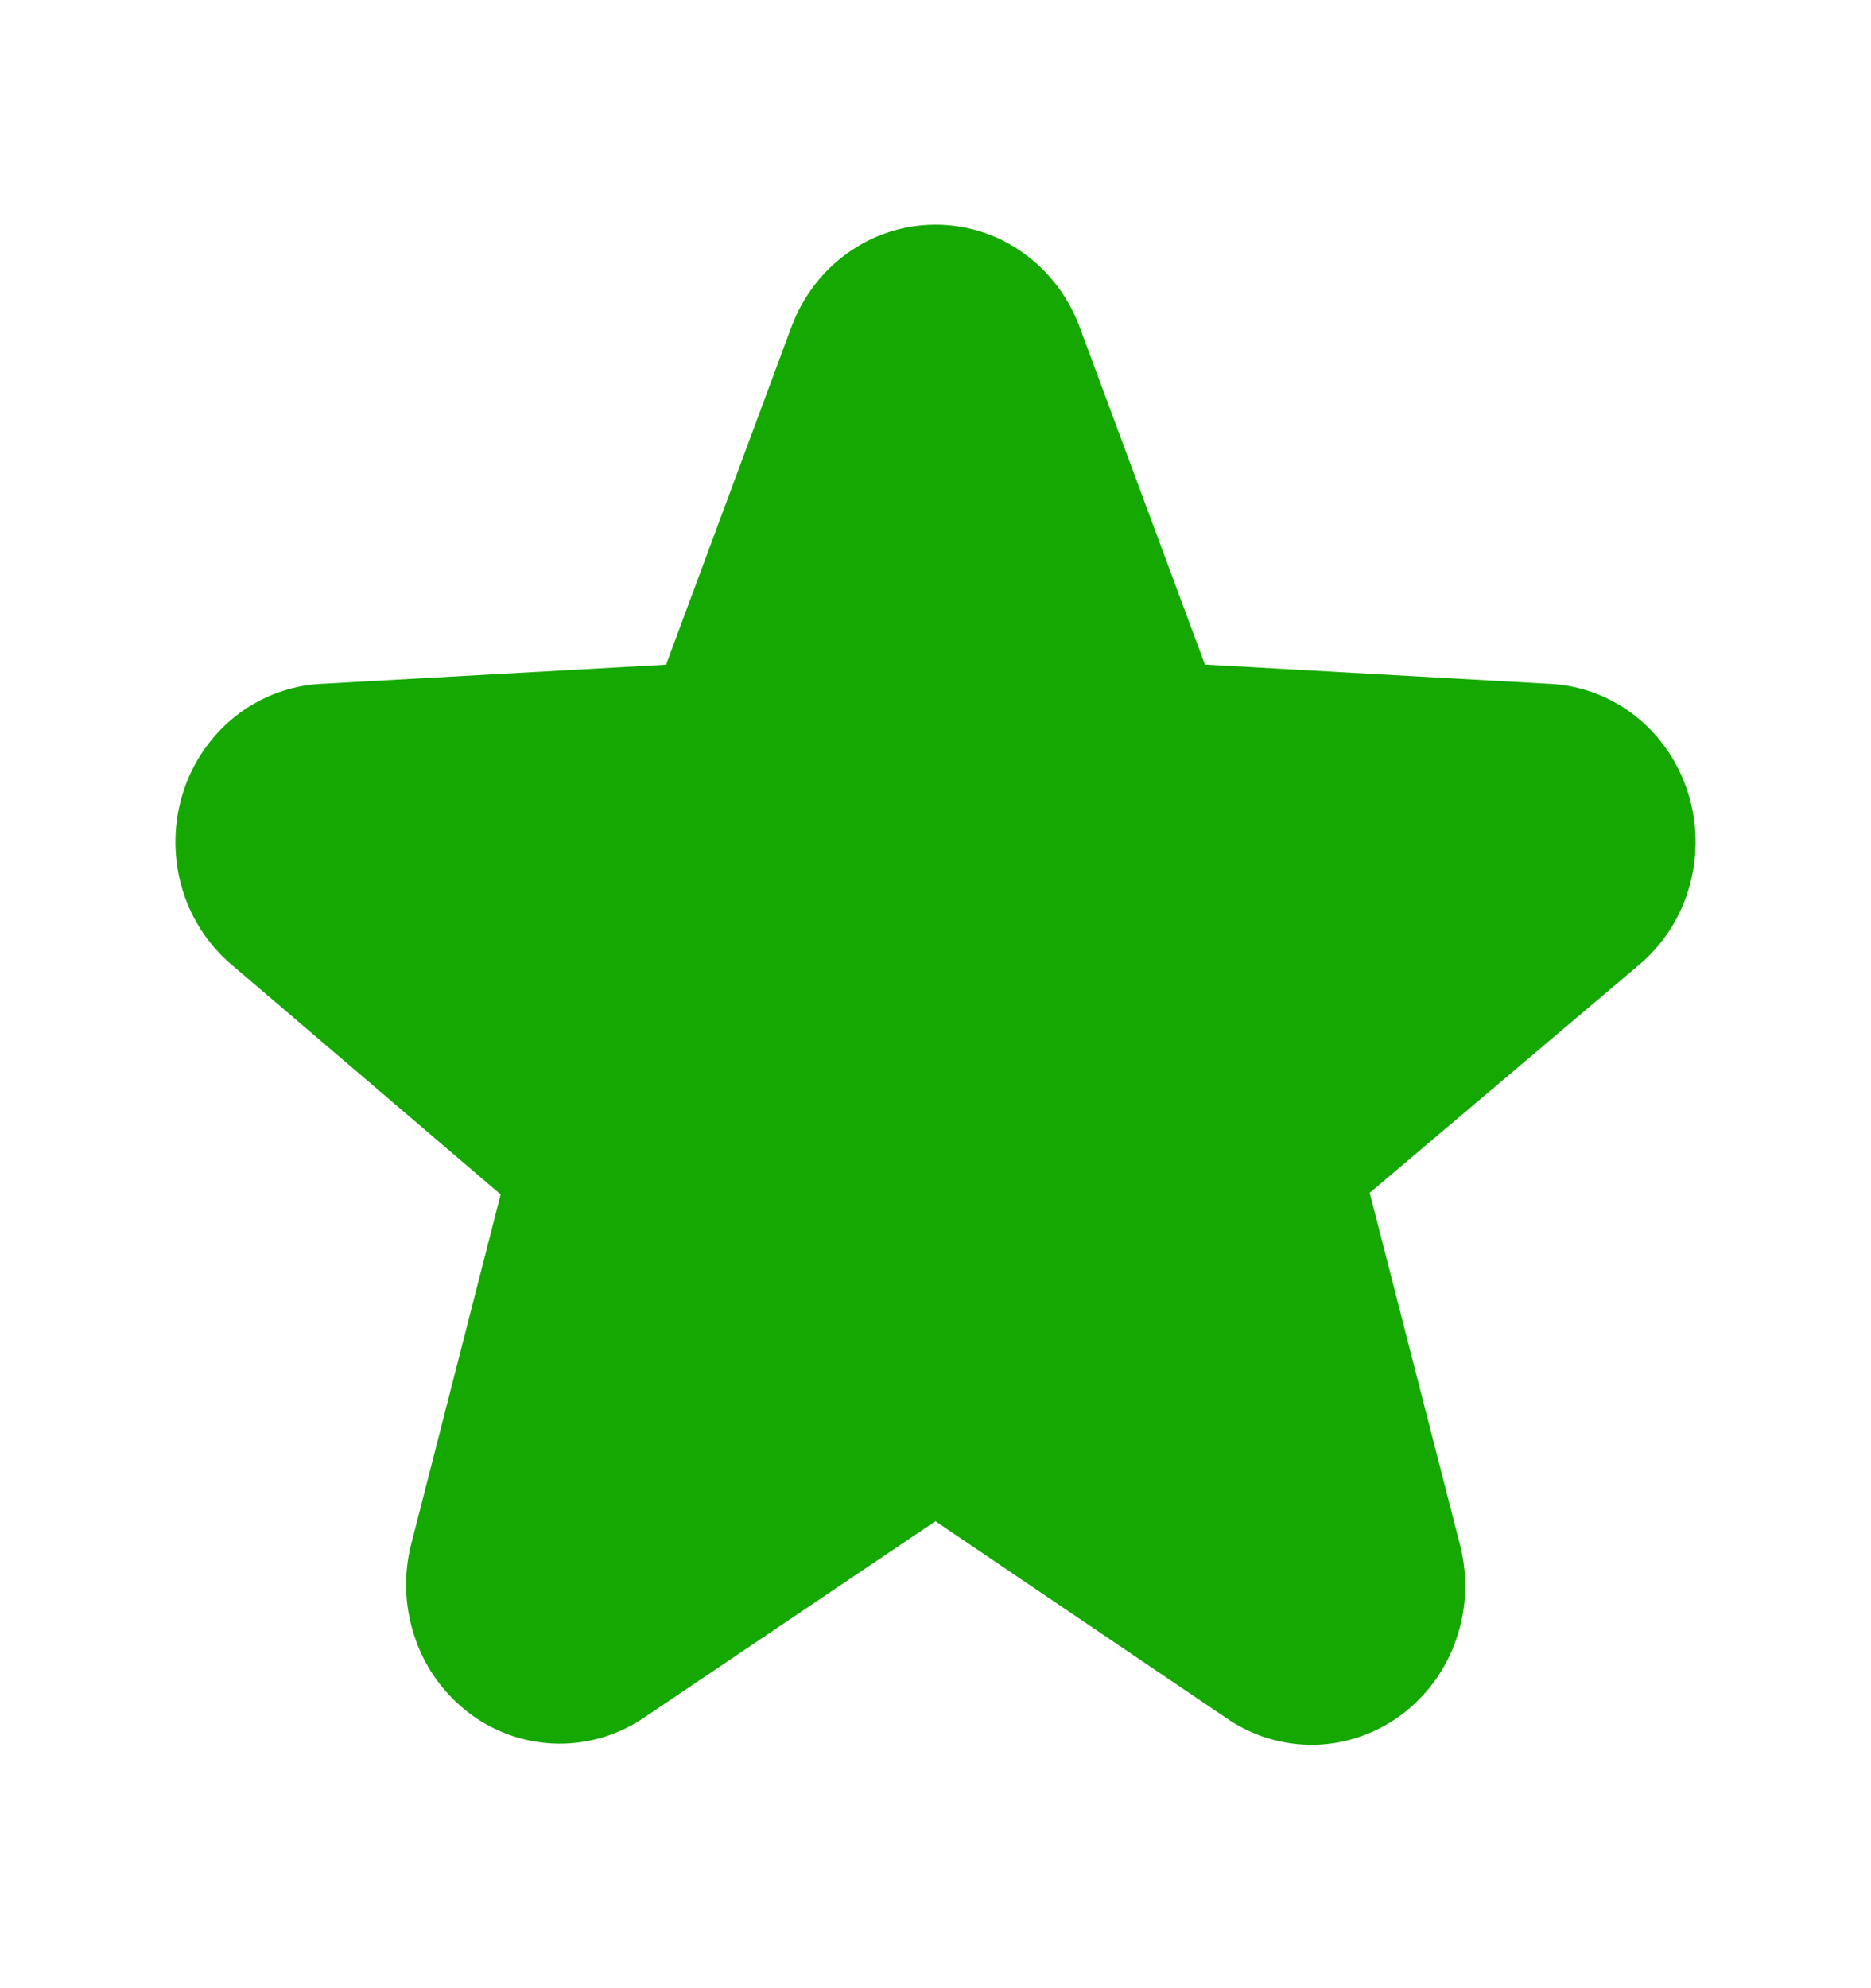 <svg width="16" height="17" viewBox="0 0 16 17" fill="none" xmlns="http://www.w3.org/2000/svg">
<path fill-rule="evenodd" clip-rule="evenodd" d="M8.761 2.962L9.949 6.163L13.234 6.347C13.396 6.355 13.552 6.416 13.682 6.52C13.811 6.624 13.907 6.767 13.959 6.93C14.01 7.093 14.013 7.269 13.969 7.434C13.925 7.597 13.835 7.744 13.708 7.856L11.151 10.02L12.005 13.349C12.045 13.517 12.037 13.693 11.98 13.855C11.925 14.016 11.824 14.156 11.689 14.259C11.555 14.359 11.396 14.415 11.233 14.419C11.068 14.422 10.906 14.373 10.771 14.279L8 12.404L5.236 14.267C5.101 14.361 4.941 14.411 4.776 14.409C4.611 14.406 4.452 14.352 4.32 14.254C4.185 14.153 4.082 14.014 4.026 13.855C3.968 13.693 3.957 13.518 3.995 13.35L4.843 10.035L2.292 7.857C2.165 7.745 2.075 7.598 2.031 7.435C1.987 7.269 1.99 7.094 2.041 6.931C2.091 6.77 2.187 6.627 2.318 6.521C2.448 6.417 2.604 6.356 2.766 6.347L6.051 6.164L7.239 2.963C7.3 2.803 7.405 2.665 7.541 2.569C7.675 2.473 7.835 2.421 8 2.421C8.165 2.421 8.325 2.472 8.459 2.569C8.595 2.665 8.699 2.802 8.761 2.962Z" fill="#14A800" stroke="#14A800" stroke-linecap="round" stroke-linejoin="round"/>
</svg>
